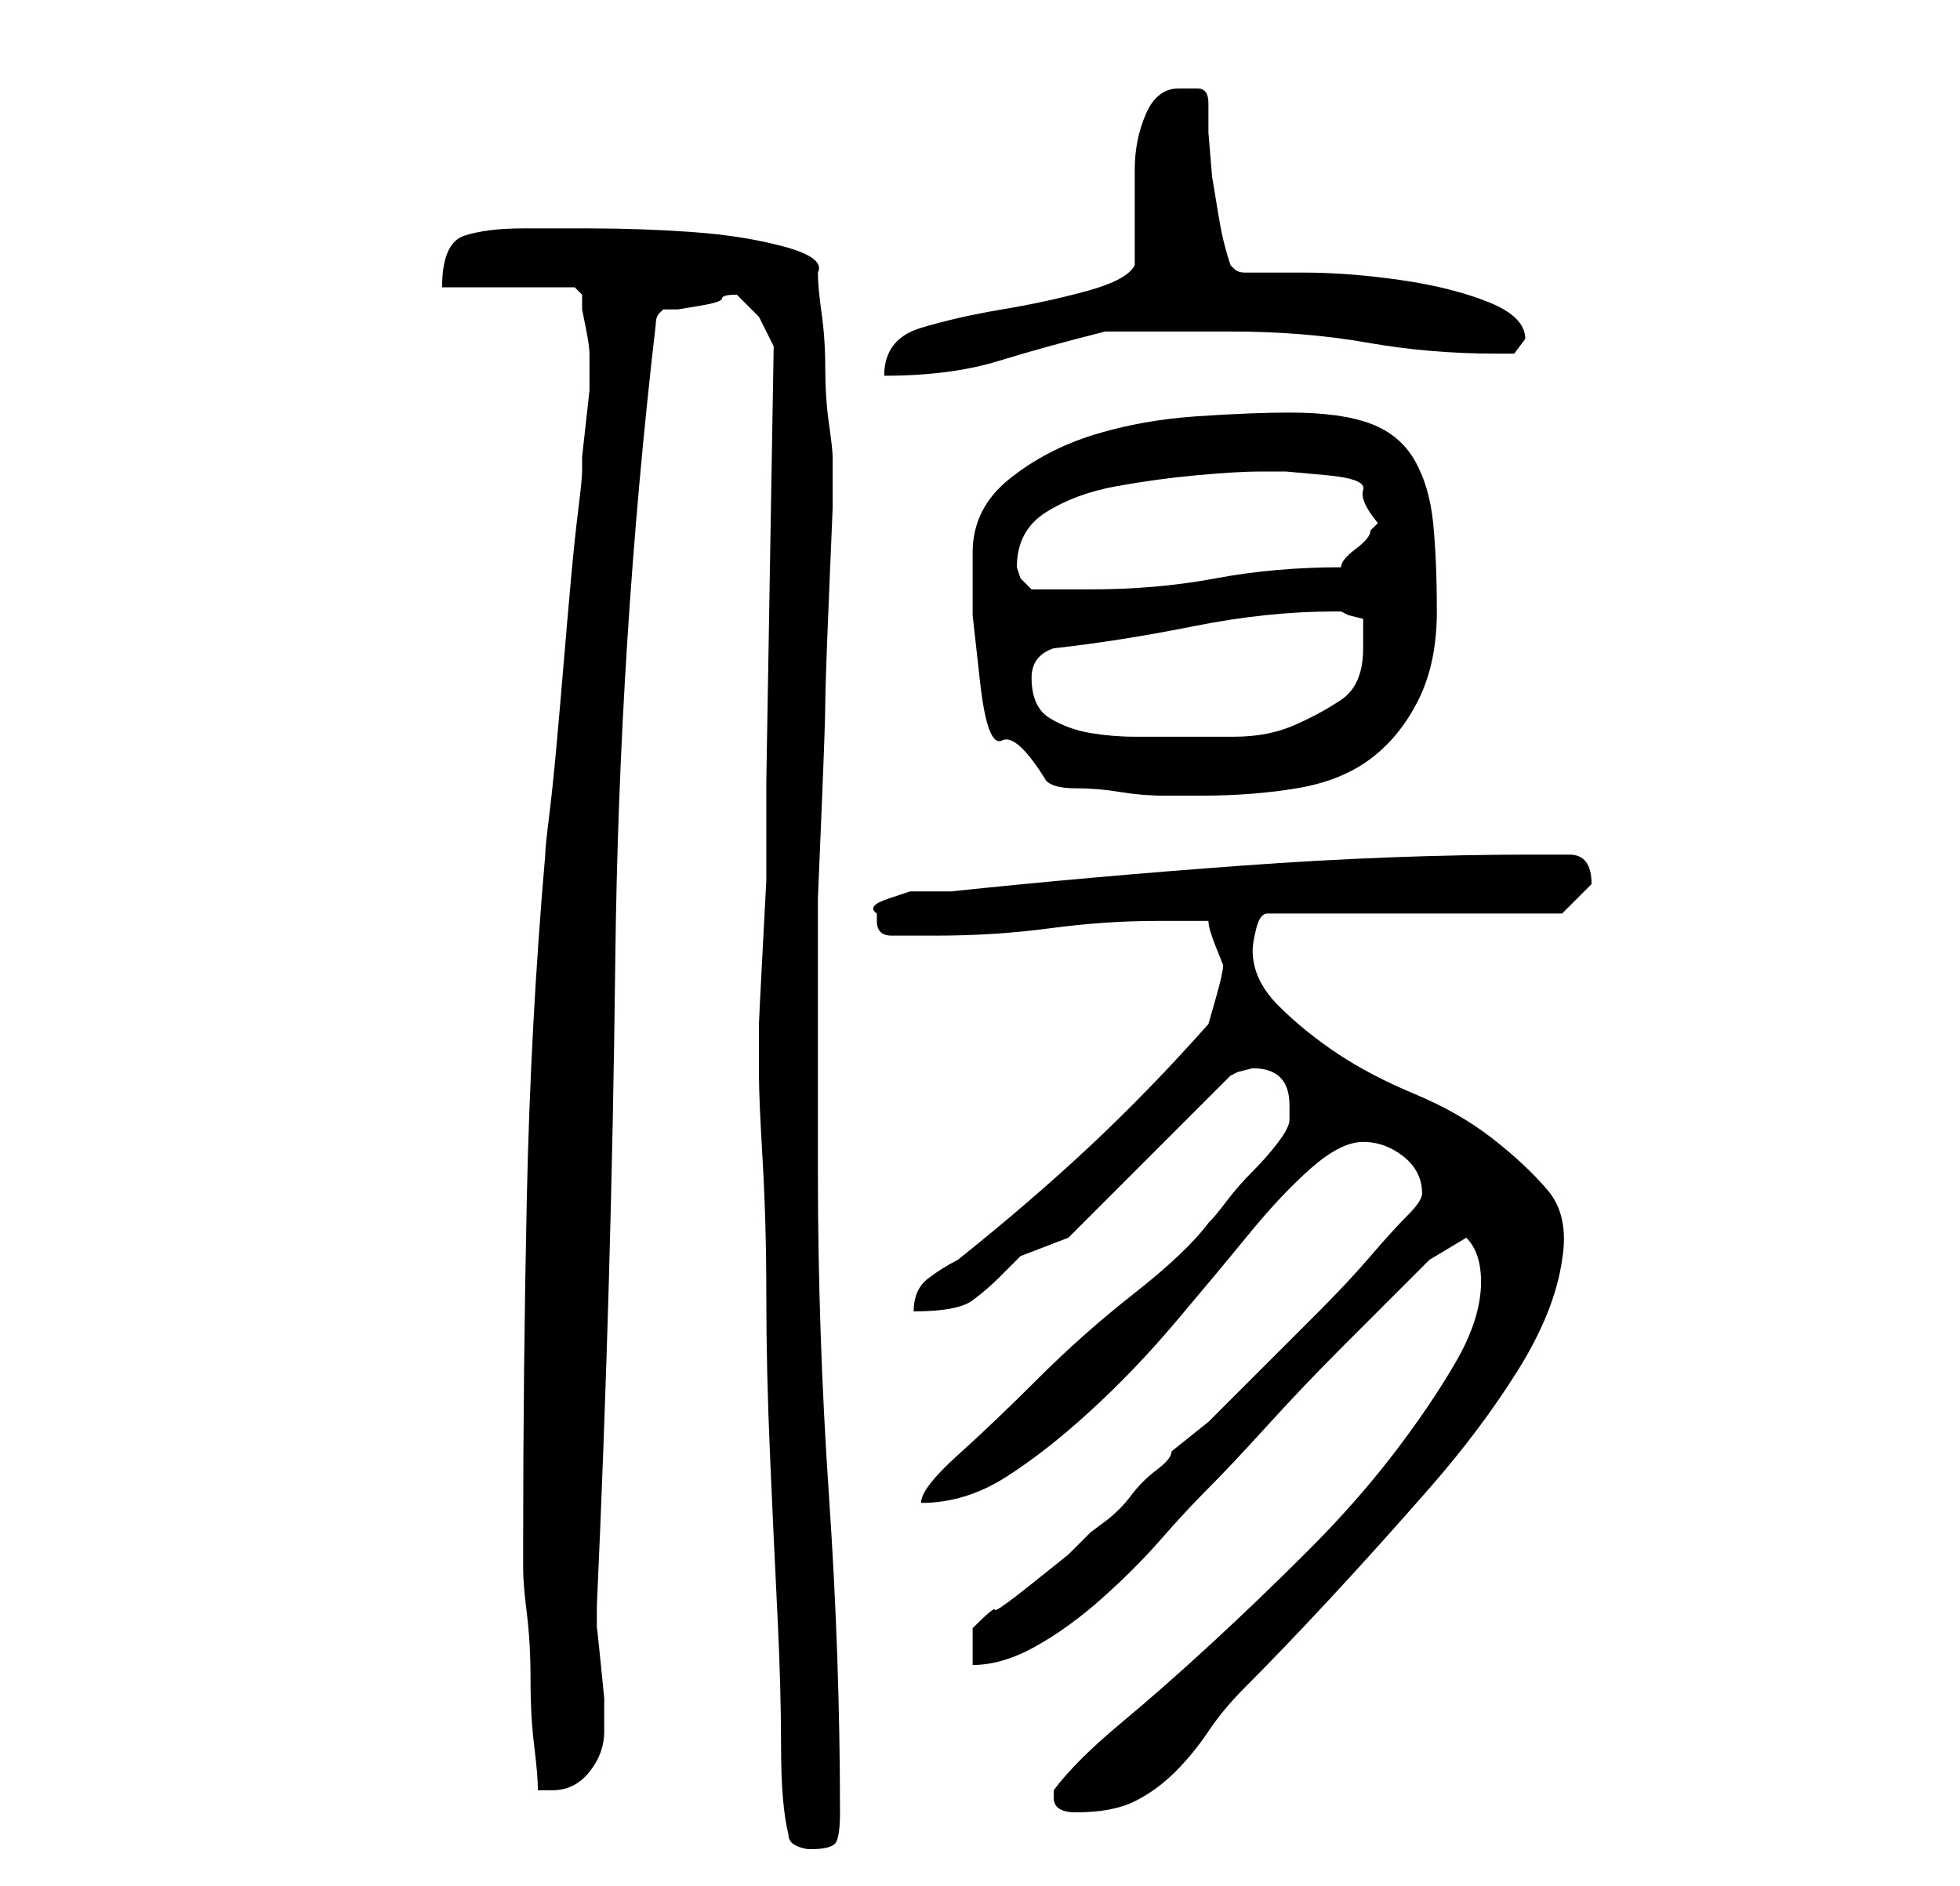 <?xml version="1.0" standalone="no"?>
<!DOCTYPE svg PUBLIC "-//W3C//DTD SVG 1.1//EN" "http://www.w3.org/Graphics/SVG/1.1/DTD/svg11.dtd" >
<svg xmlns="http://www.w3.org/2000/svg" xmlns:xlink="http://www.w3.org/1999/xlink" version="1.1" viewBox="-10 0 266 256">
   <path fill="currentColor"
d="M97 249q0 1 1 1.5t2 0.5q3 0 3.5 -1t0.5 -4q0 -21 -1.5 -43t-1.5 -44v-31v-6t0.5 -12t0.5 -14.5t0.5 -14.5t0.5 -12v-7q0 -1 -0.5 -4.5t-0.5 -7.5t-0.5 -7.5t-0.5 -5.5q1 -2 -4.5 -3.5t-12.5 -2t-14 -0.5h-9q-5 0 -8 1t-3 7h18l1 1v2t0.5 2.5t0.5 3.5v2v3t-0.5 4.5
t-0.5 4.5v2q0 1 -0.5 5t-1 9.5t-1 11.5t-1 11.5t-1 9.5t-0.5 5q-2 23 -2.5 46.5t-0.5 46.5v4q0 2 0.5 6t0.5 9t0.5 9t0.5 6h1h1q3 0 5 -2.5t2 -5.5v-2v-2.5t-0.5 -5t-0.5 -4.5v-3q2 -44 2.5 -87.5t5.5 -86.5q0 -1 0.5 -1.5l0.5 -0.5h2t3 -0.5t3 -1t2 -0.5l3 3t2 4l-1 59v7
v6.5t-0.5 9.5t-0.5 10v7q0 3 0.5 11.5t0.5 18.5t0.5 21.5t1 21.5t0.5 18t1 12zM133 244q0 2 3 2q5 0 8 -1.5t5.5 -4t4.5 -5.5t5 -6q5 -5 11.5 -12t13.5 -15t12 -16t6 -15q1 -6 -2 -9.5t-7.5 -7t-10.5 -6t-10.5 -5.5t-8 -6.5t-3.5 -7.5q0 -1 0.5 -3t1.5 -2h40l1.5 -1.5
l1.5 -1.5l0.5 -0.5l0.5 -0.5q0 -4 -3 -4h-5q-19 0 -39.5 1.5t-39.5 3.5h-2h-3.5t-3 1t-1.5 2v1q0 1 0.5 1.5t1.5 0.5h6q8 0 15.5 -1t14.5 -1h7q0 1 1 3.5l1 2.5q0 1 -1 4.5l-1 3.5q-8 9 -16 16.5t-18 15.5q-2 1 -4 2.5t-2 4.5q6 0 8 -1.5t3.5 -3l3 -3t6.5 -2.5l22 -22
l1 -0.5t2 -0.5q5 0 5 5v2q0 1 -1.5 3t-3.5 4t-3.5 4t-2.5 3q-3 4 -10 9.5t-13 11.5t-11 10.5t-5 6.5q6 0 11.5 -3.5t11.5 -9t11.5 -12t10 -12t8.5 -9t7 -3.5t5.5 2t2.5 5q0 1 -2 3t-5 5.5t-7 7.5l-8 8l-7 7t-5 4q0 1 -2 2.5t-3.5 3.5t-3.5 3.5l-2 1.5l-3 3t-5 4t-5 3.5
t-3 2.5v5q4 0 8.5 -2.5t9 -6.5t8 -8t6.5 -7t8 -8.5t10 -10.5l8.5 -8.5l3.5 -3.5l5 -3q1 1 1.5 2.5t0.5 3.5q0 5 -3.5 11t-8.5 12.5t-11.5 13t-13 12.5t-12.5 11t-9 9v1zM132 106q1 1 4 1t6 0.5t6 0.5h5q7 0 13 -1t10 -4t6.5 -8t2.5 -12t-0.5 -12t-2.5 -8.5t-6 -5t-11 -1.5
q-5 0 -12.5 0.5t-14 2.5t-11.5 6t-5 10v8.5t1 9t3 8t6 5.5zM130 92q0 -3 3 -4q9 -1 19 -3t19 -2h1l1 0.5t2 0.5v4q0 5 -3 7t-6.5 3.5t-8 1.5h-7.5h-6q-3 0 -6 -0.5t-5.5 -2t-2.5 -5.5zM128 77q0 -5 4 -7.5t9.5 -3.5t11 -1.5t8.5 -0.5h3.5t5.5 0.5t5 2t2 4.5l-0.5 0.5
l-0.5 0.5q0 1 -2 2.5t-2 2.5q-9 0 -17 1.5t-17 1.5h-8l-1.5 -1.5t-0.5 -1.5zM144 36q-1 2 -6.5 3.5t-11.5 2.5t-11 2.5t-5 6.5q9 0 15.5 -2t14.5 -4h3.5h4.5h6h3q10 0 18.5 1.5t17.5 1.5h2.5t1.5 -2q0 -3 -5 -5t-12 -3t-13 -1h-8q-1 0 -1.5 -0.5l-0.5 -0.5q-1 -3 -1.5 -6
l-1 -6t-0.5 -6v-4q0 -2 -1.5 -2h-2.5q-3 0 -4.5 3.5t-1.5 7.5v7.5v5.5z" />
</svg>
